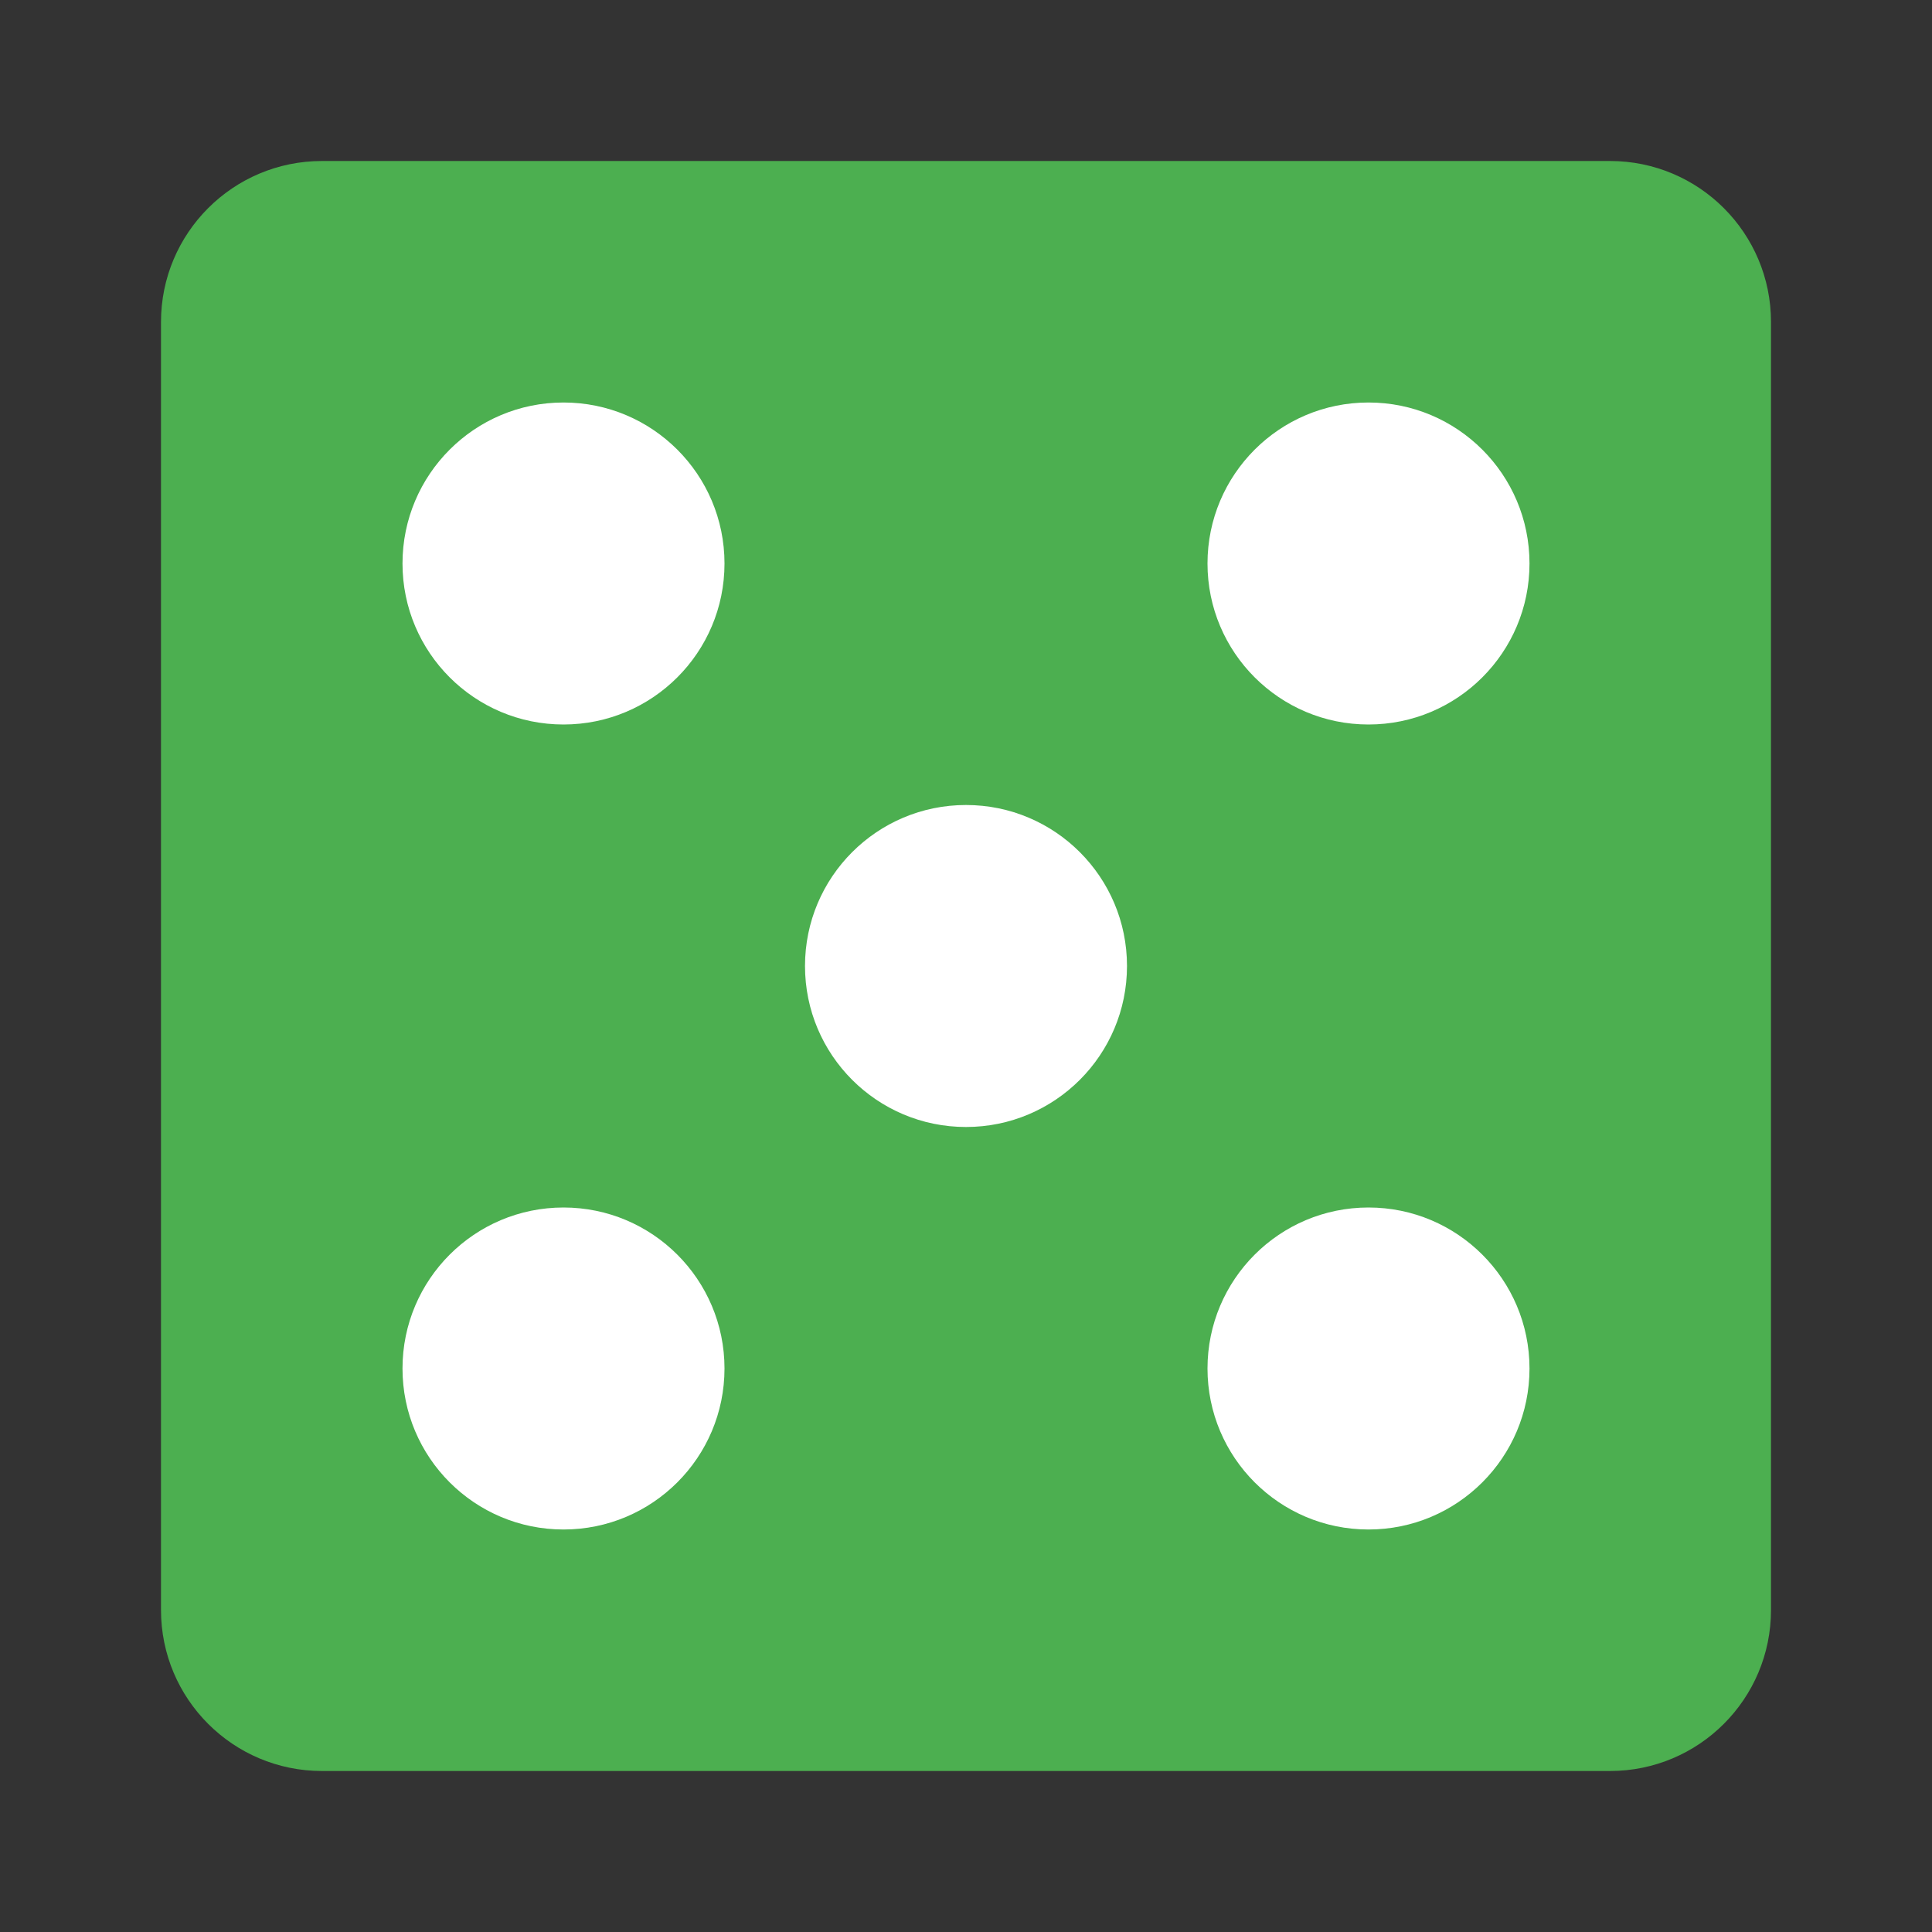 <svg version="1.1" xmlns="http://www.w3.org/2000/svg" viewBox="0 0 48 48">
  <rect x="0" y="0" width="48" height="48" fill="#333333" stroke="none"/>
  <path fill="#4CAF50" d="M40,4H8C5.79,4,4,5.79,4,8v32c0,2.21,1.79,4,4,4h32c2.21,0,4-1.79,4-4V8C44,5.79,42.21,4,40,4z"/>
  <circle fill="#FFFFFF" cx="14" cy="14" r="4"/>
  <circle fill="#FFFFFF" cx="34" cy="14" r="4"/>
  <circle fill="#FFFFFF" cx="14" cy="34" r="4"/>
  <circle fill="#FFFFFF" cx="24" cy="24" r="4"/>
  <circle fill="#FFFFFF" cx="34" cy="34" r="4"/>
</svg>